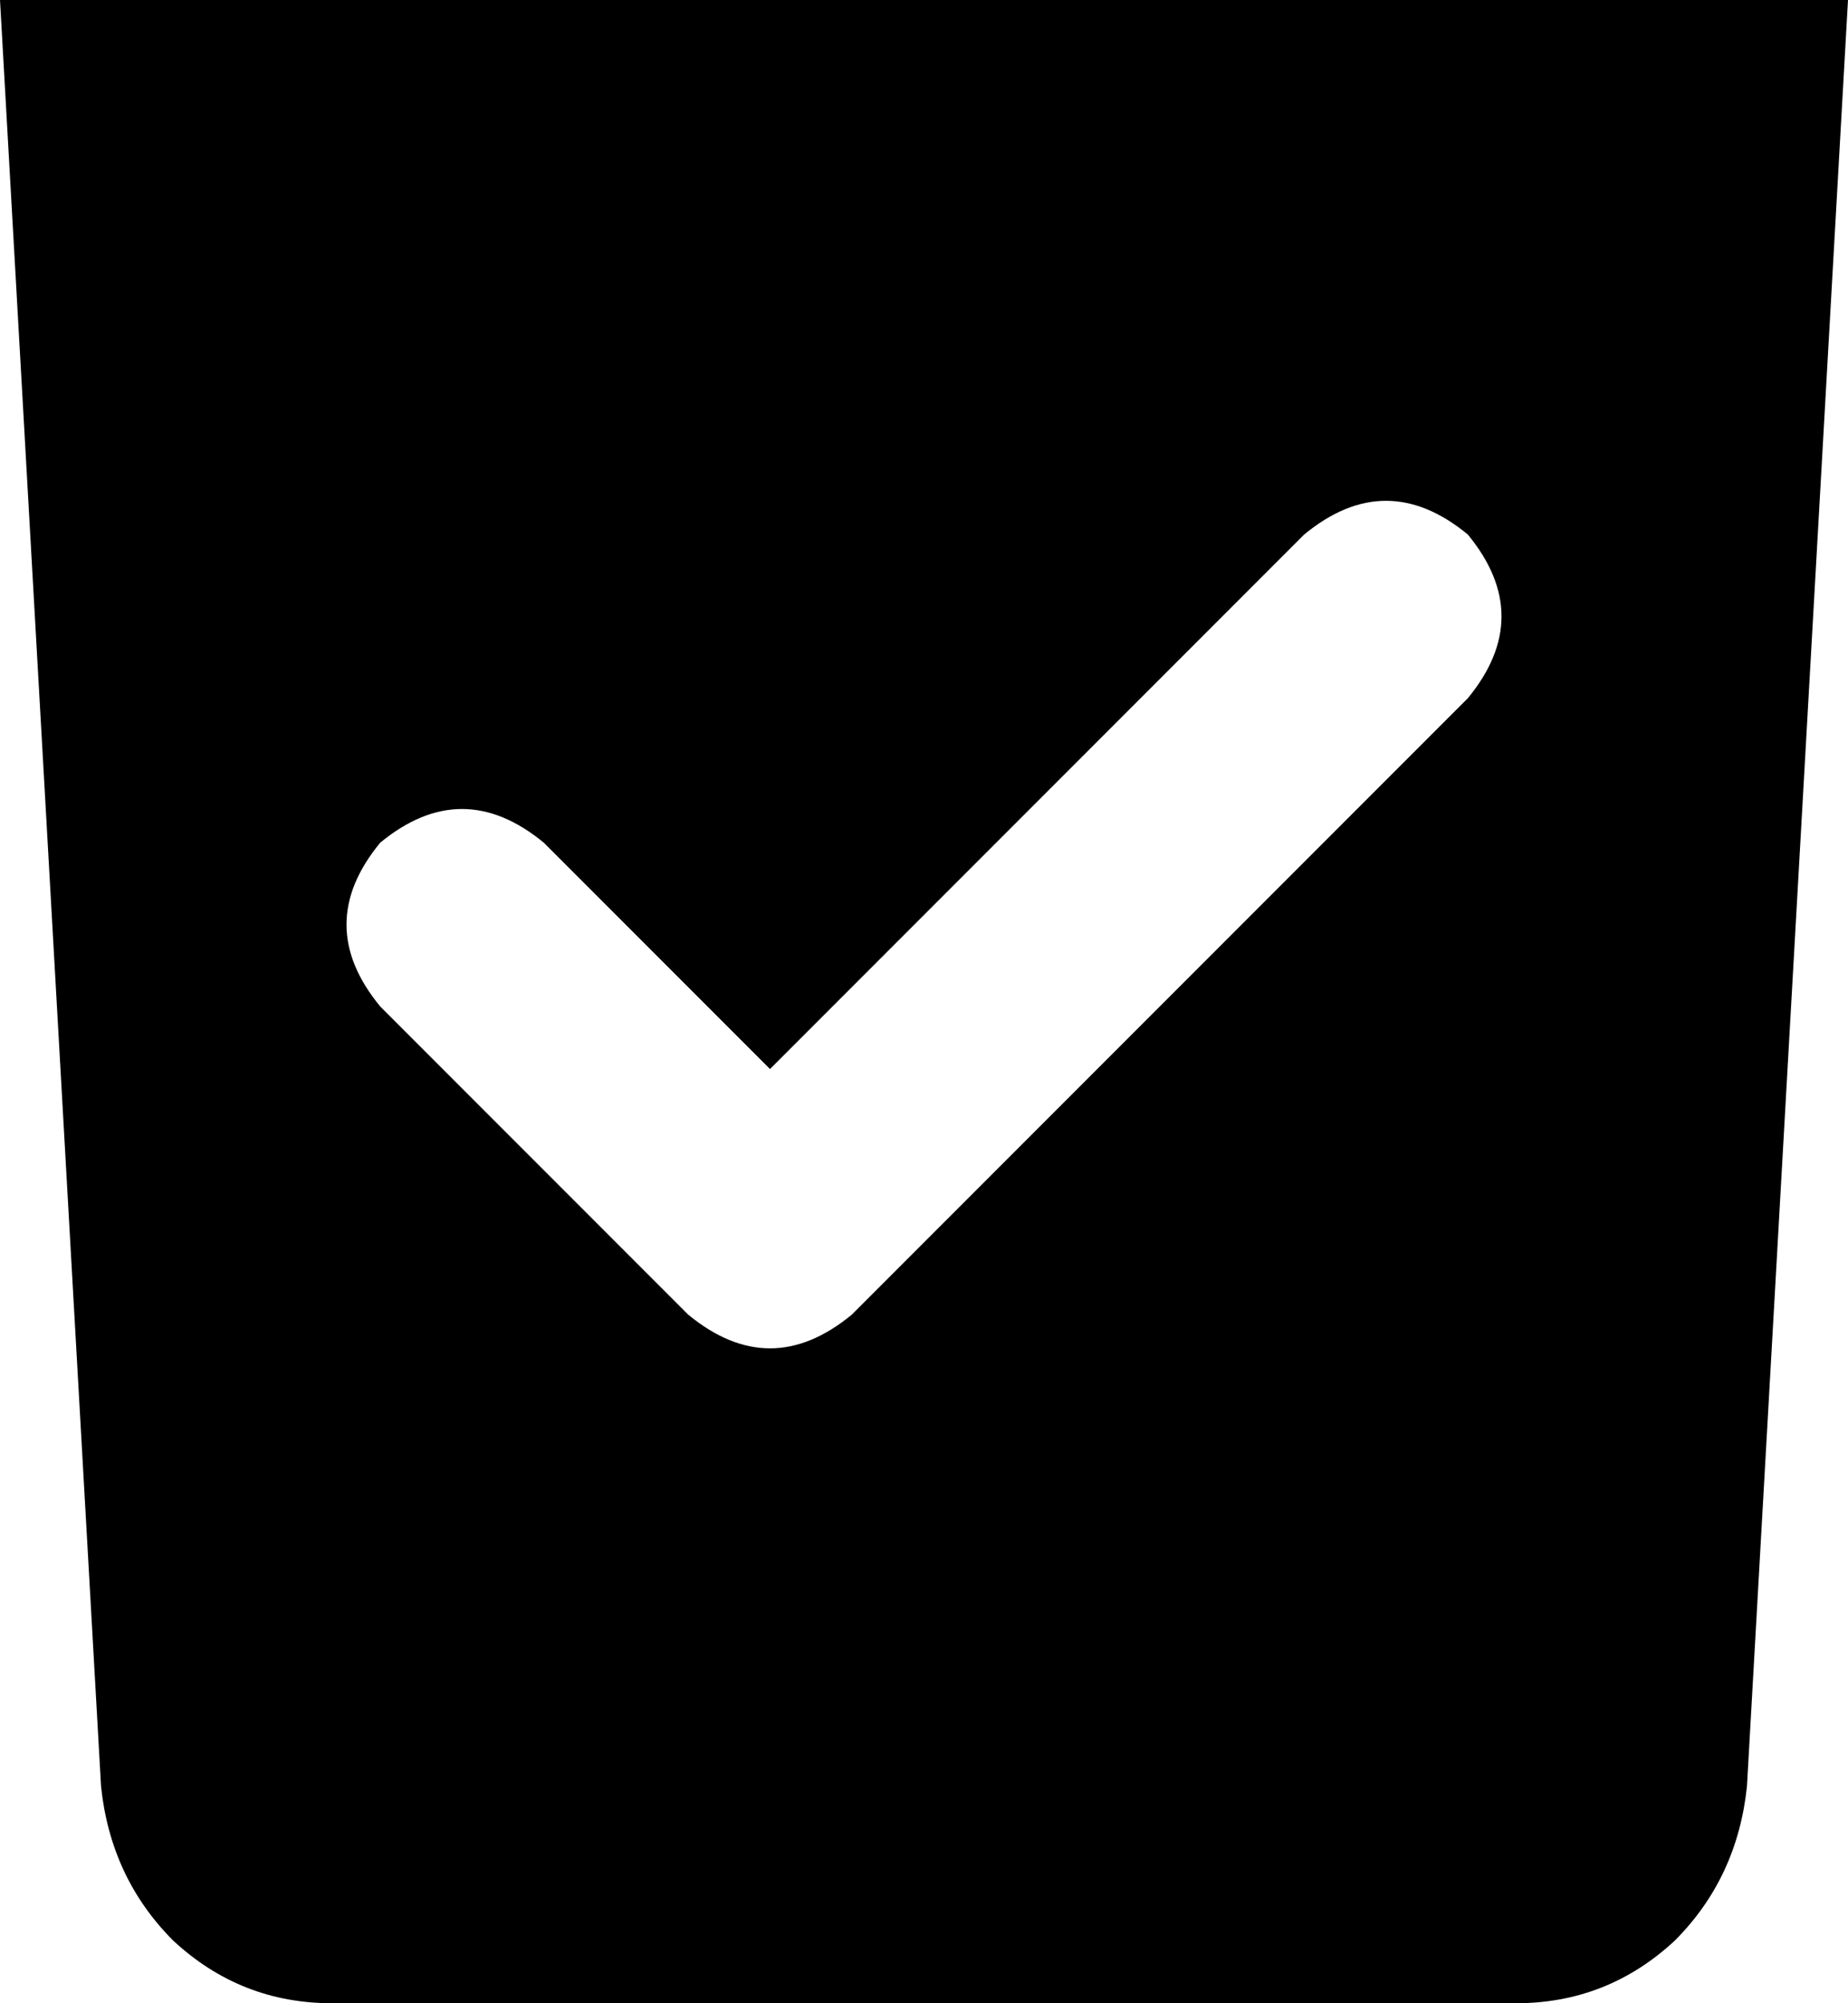 <svg xmlns="http://www.w3.org/2000/svg" viewBox="0 0 384 416">
    <path d="M 384 0 L 0 0 L 21 371 Q 23 390 36 403 Q 50 416 69 416 L 315 416 Q 334 416 348 403 Q 361 390 363 371 L 384 0 L 384 0 Z M 305 145 L 177 273 Q 160 287 143 273 L 79 209 Q 65 192 79 175 Q 96 161 113 175 L 160 222 L 271 111 Q 288 97 305 111 Q 319 128 305 145 L 305 145 Z"/>
</svg>
